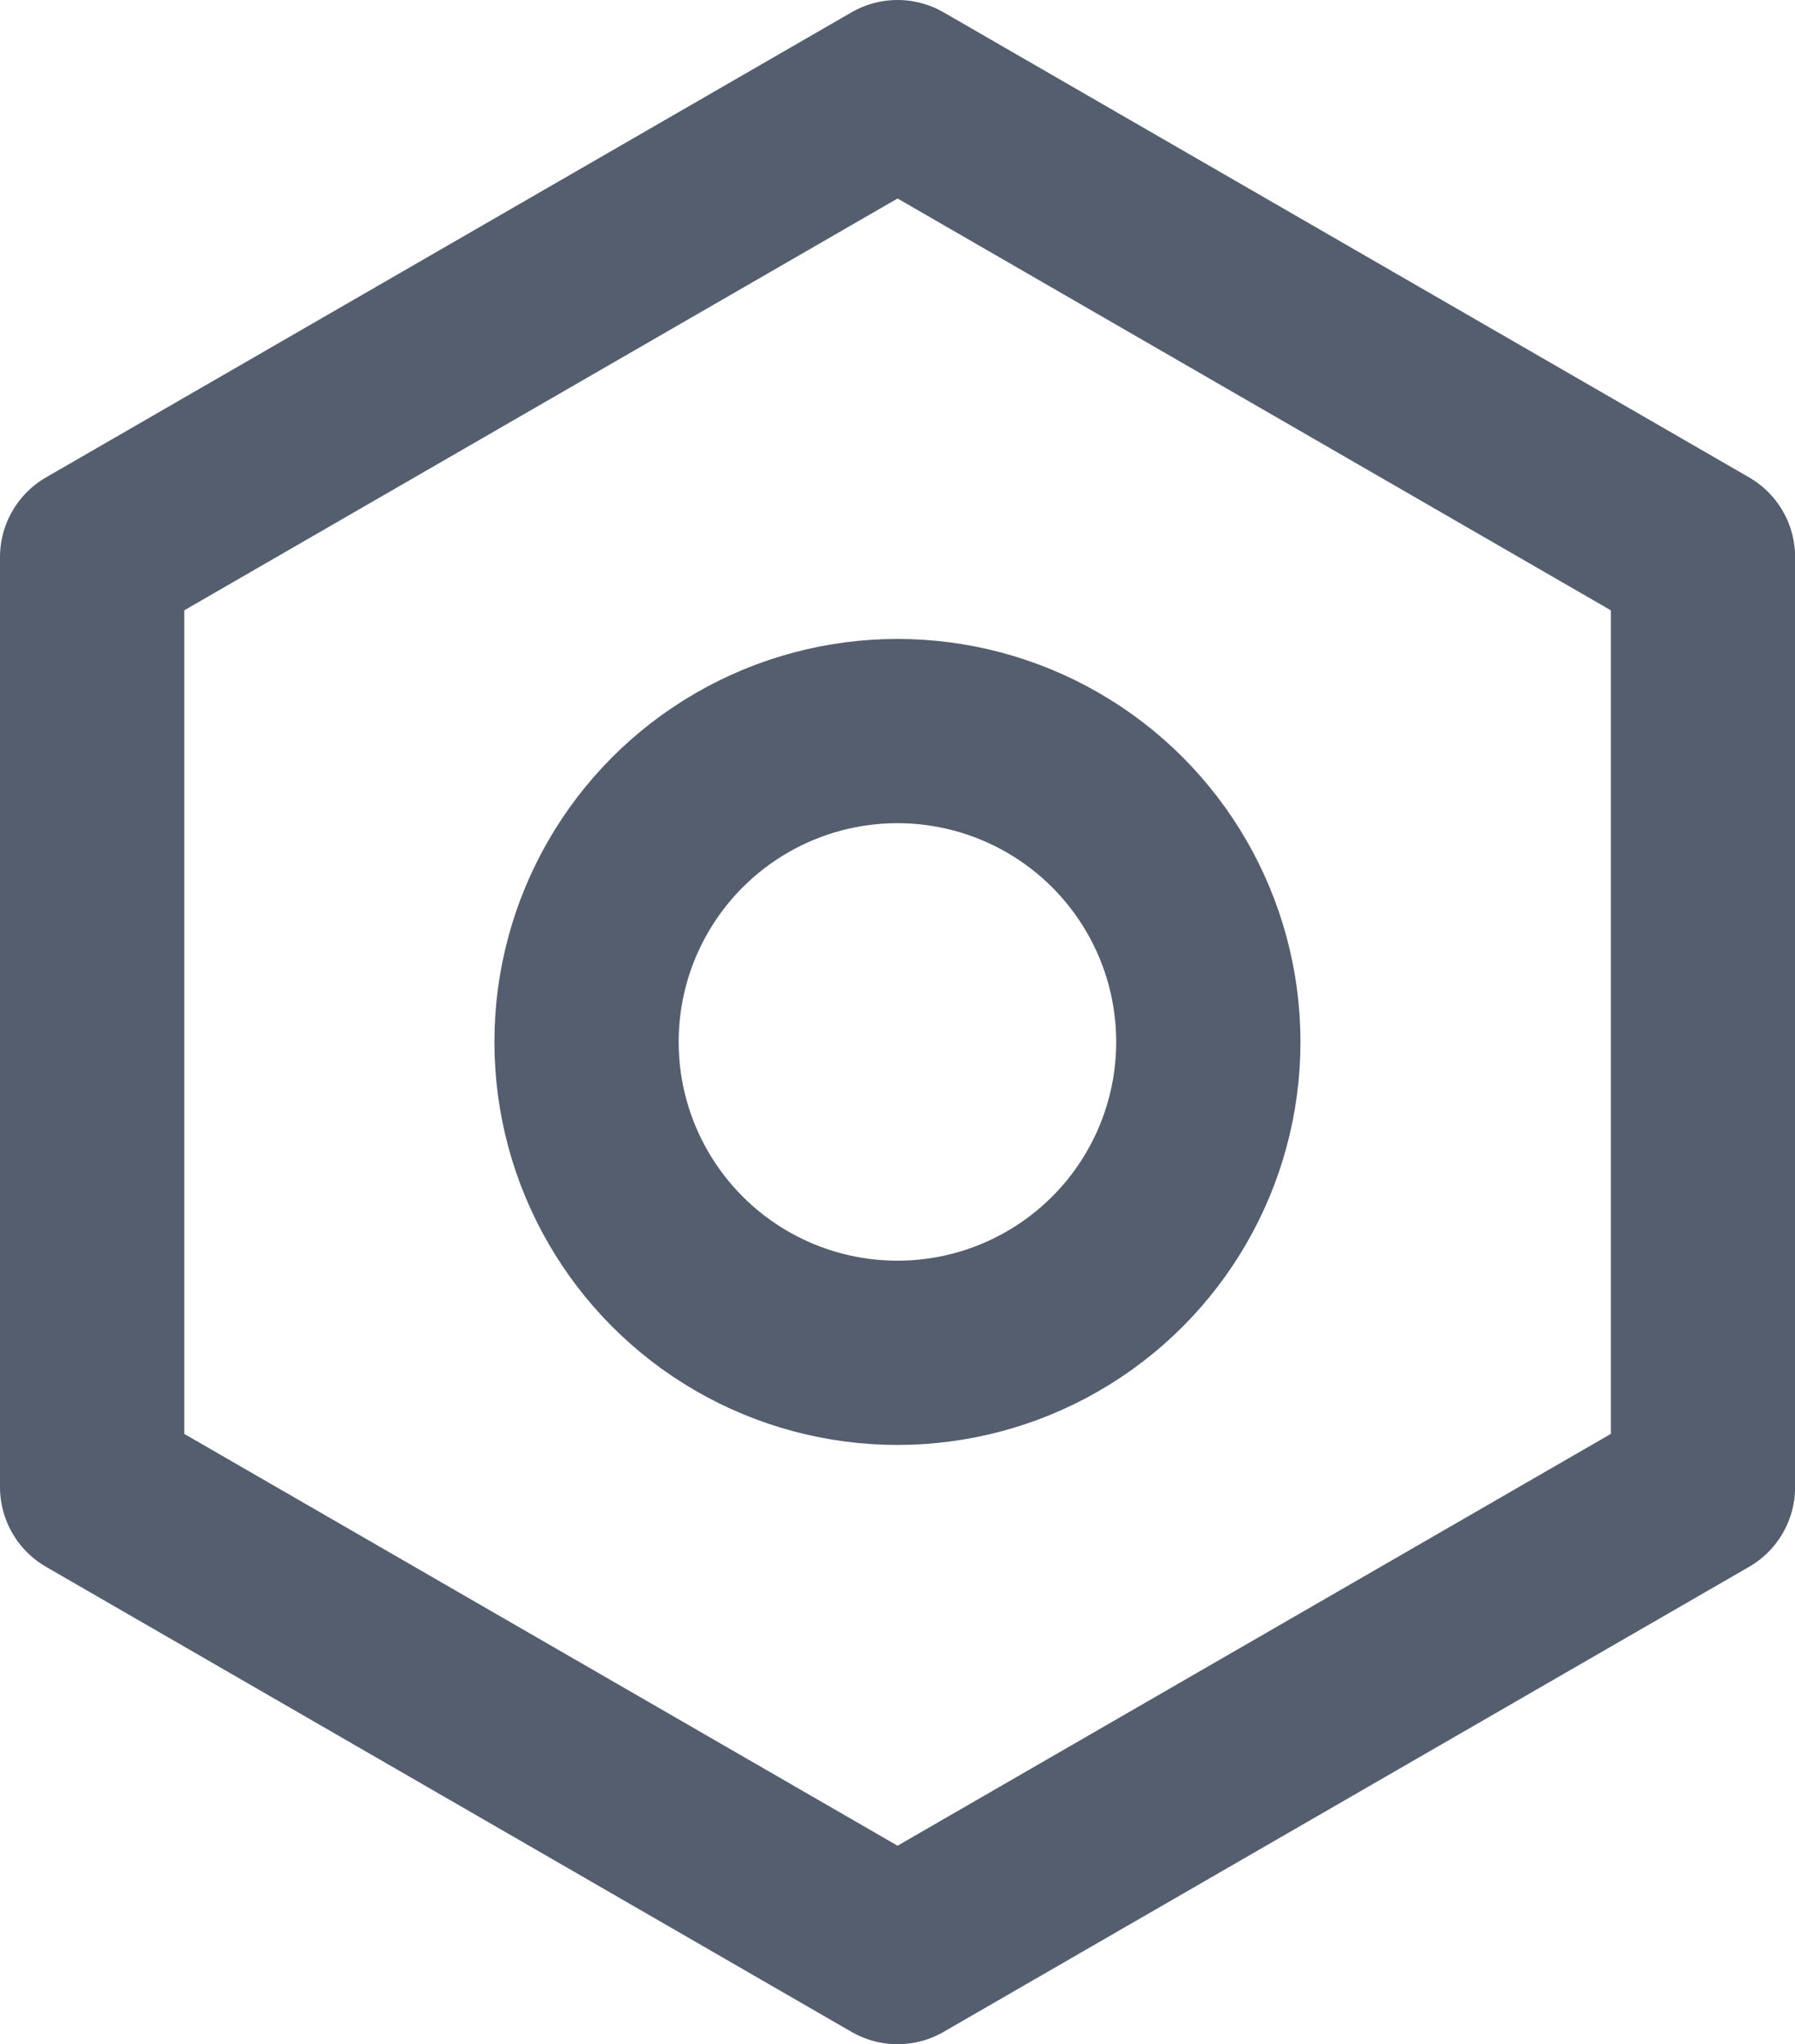 <svg xmlns="http://www.w3.org/2000/svg" width="14.613" height="16.642" viewBox="0 0 14.613 16.642">
  <g id="管理分组" transform="translate(-230.508 -26.935)">
    <path id="路径_656" data-name="路径 656" d="M231.258,31.471v7.571l6.557,3.786,6.557-3.786V31.471l-6.557-3.786Z" fill="none" stroke="#545e6e" stroke-linecap="round" stroke-linejoin="round" stroke-width="1.5"/>
    <circle id="椭圆_171" data-name="椭圆 171" cx="2.531" cy="2.531" r="2.531" transform="translate(235.283 32.887)" fill="none" stroke="#545e6e" stroke-linecap="round" stroke-linejoin="round" stroke-width="1.5"/>
  </g>
</svg>

